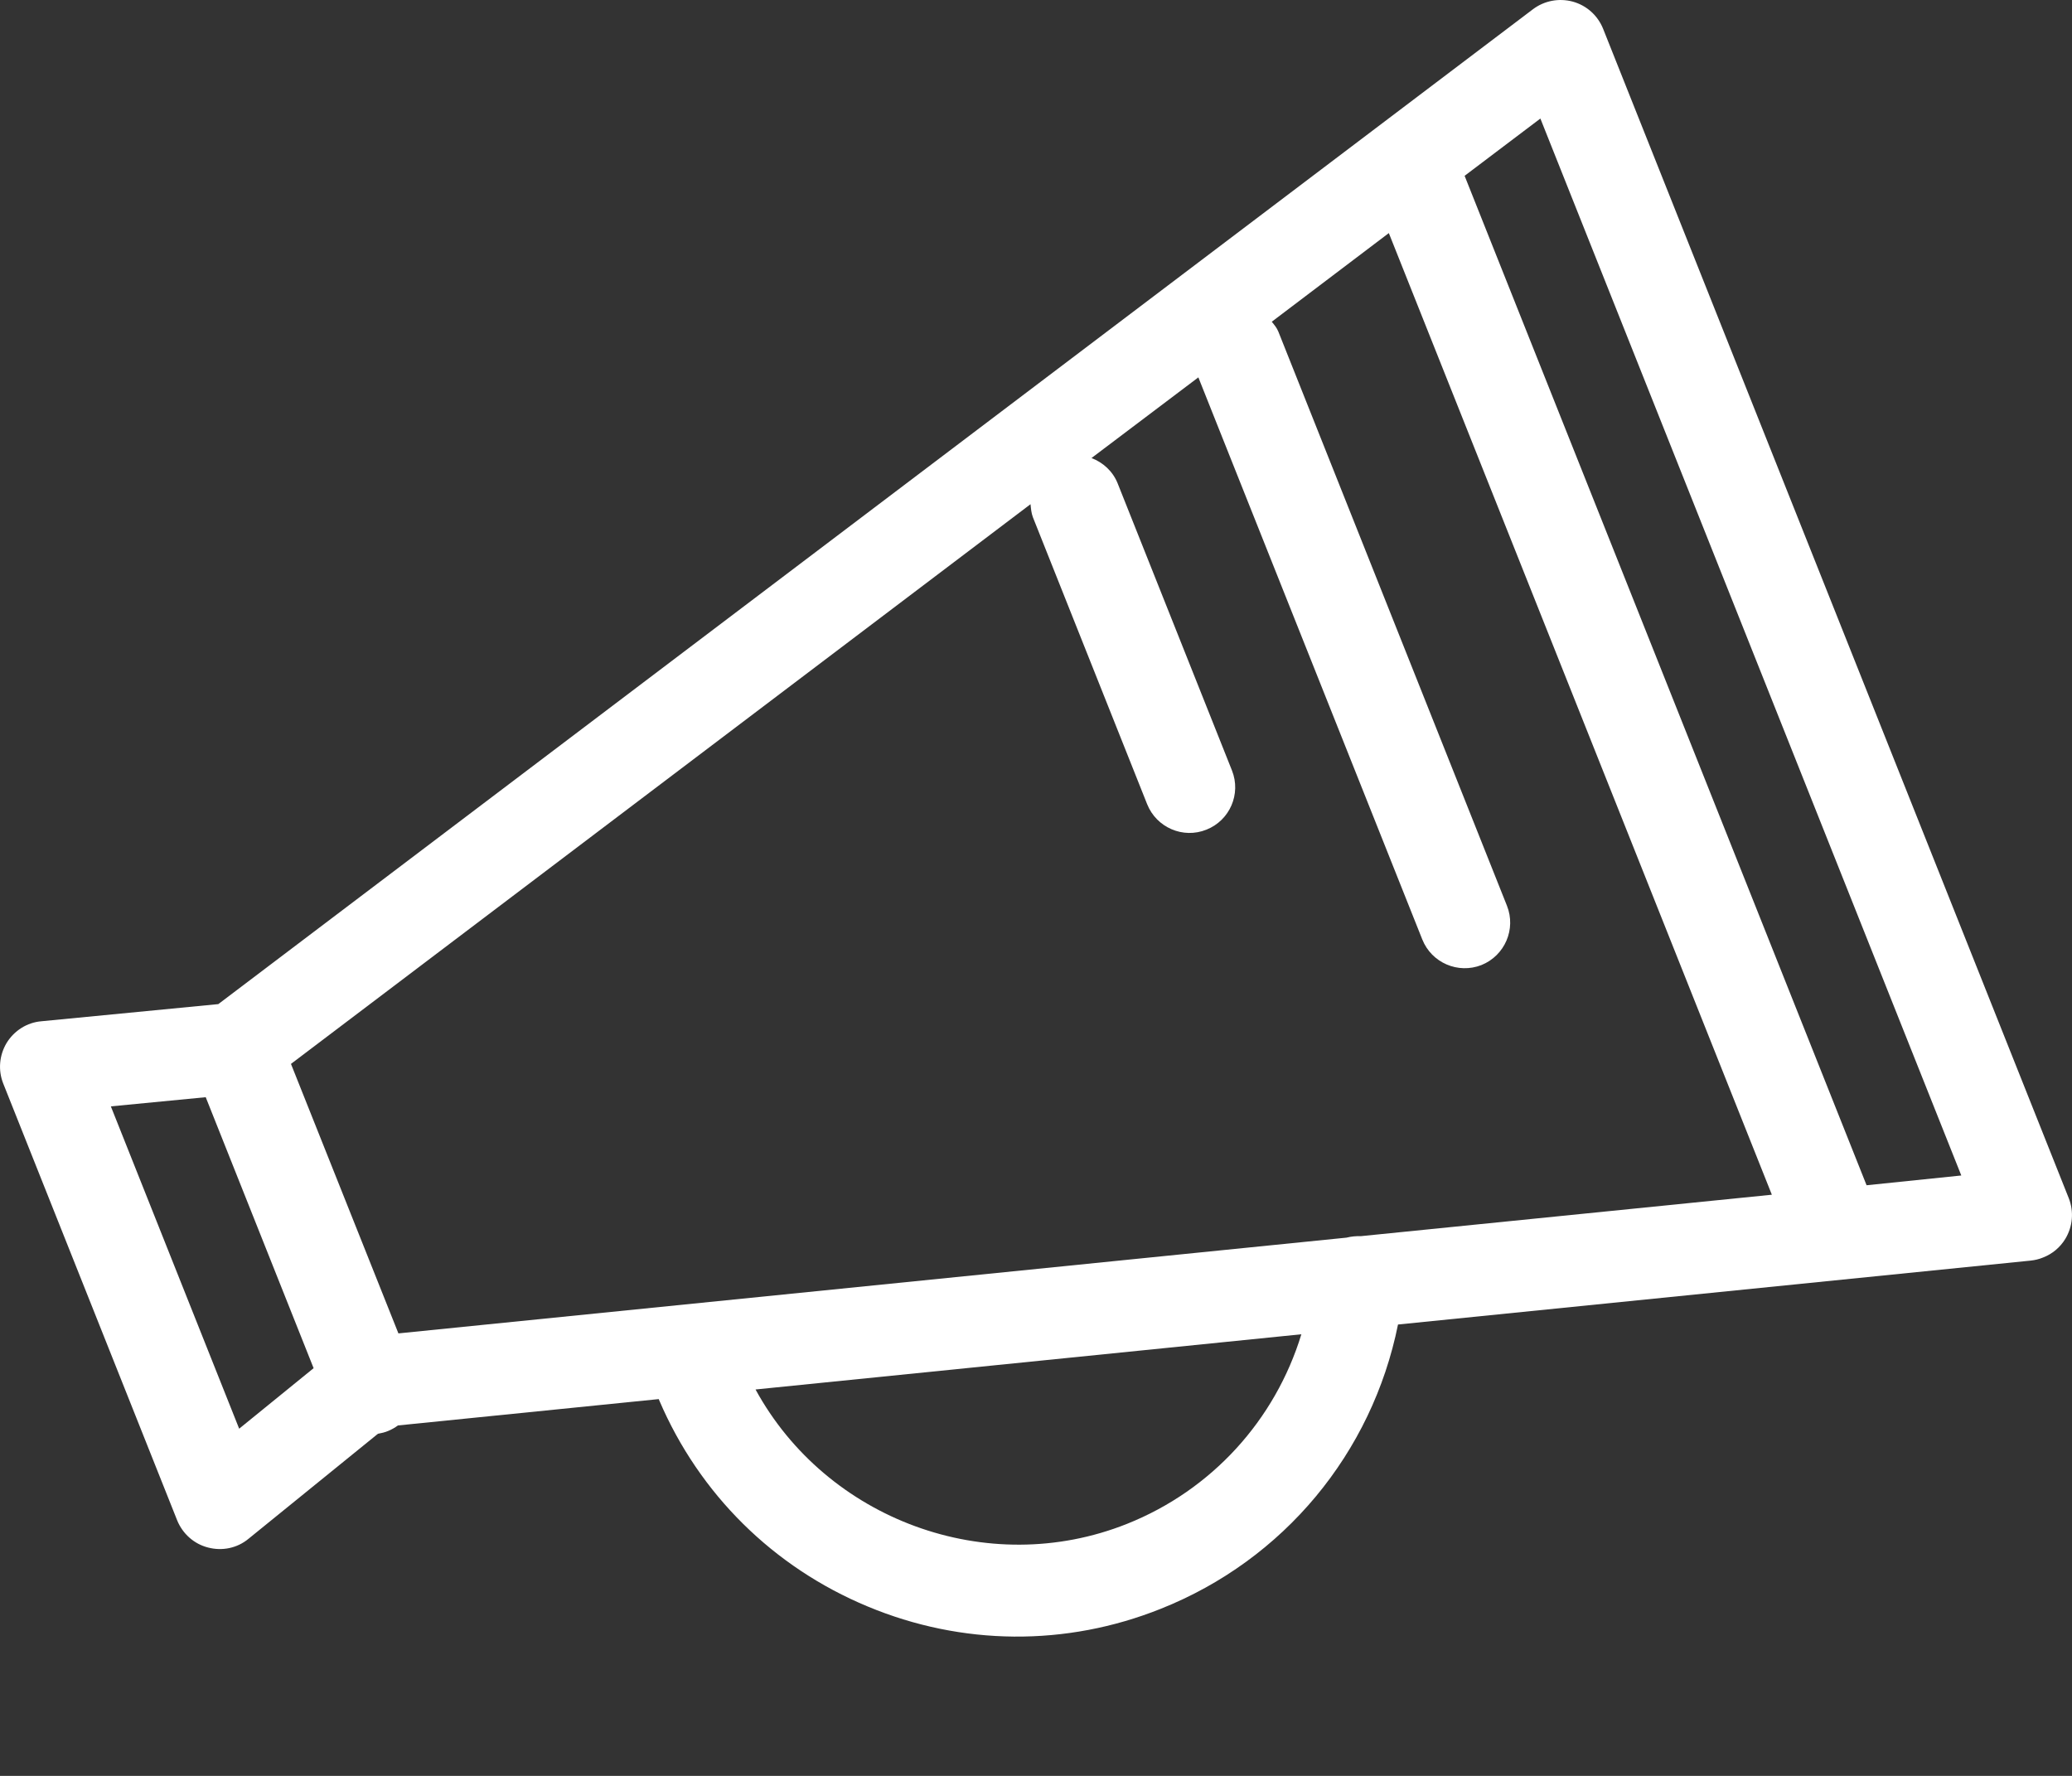 <svg width="14" height="12" viewBox="0 0 14 12" fill="none" xmlns="http://www.w3.org/2000/svg">
<rect x="0" y="0" width="14" height="12" fill="#333333" stroke="none"/>
<path d="M13.978 8.096L10.832 0.195C10.796 0.105 10.721 0.037 10.627 0.011C10.534 -0.014 10.435 0.004 10.357 0.063L1.475 6.785L0.279 6.901C0.183 6.909 0.096 6.964 0.045 7.047C-0.005 7.13 -0.014 7.232 0.022 7.322L1.197 10.273C1.234 10.364 1.311 10.433 1.406 10.457C1.502 10.482 1.603 10.461 1.679 10.398L2.554 9.688C2.577 9.684 2.599 9.679 2.621 9.67C2.646 9.66 2.668 9.647 2.689 9.632L4.451 9.454C4.453 9.458 4.454 9.461 4.455 9.464C4.726 10.096 5.225 10.59 5.862 10.855C6.499 11.121 7.203 11.127 7.843 10.871C8.675 10.54 9.271 9.818 9.446 8.95L13.722 8.518C13.75 8.515 13.779 8.508 13.805 8.497C13.867 8.473 13.92 8.429 13.955 8.371C14.005 8.288 14.014 8.187 13.978 8.096ZM1.616 9.654L0.749 7.476L1.39 7.414L2.119 9.245L1.616 9.654ZM7.615 10.297C6.67 10.674 5.584 10.267 5.105 9.389L8.793 9.016C8.616 9.595 8.189 10.068 7.615 10.297ZM9.195 8.353C9.161 8.352 9.129 8.355 9.098 8.363L2.692 9.01L1.966 7.189L6.963 3.407C6.966 3.436 6.968 3.466 6.979 3.495L7.751 5.434C7.814 5.592 7.994 5.67 8.152 5.606C8.31 5.543 8.387 5.364 8.324 5.206L7.552 3.267C7.519 3.184 7.453 3.125 7.375 3.095L8.097 2.55L9.61 6.348C9.673 6.506 9.852 6.583 10.01 6.521C10.168 6.457 10.245 6.278 10.182 6.12L8.638 2.242C8.628 2.216 8.61 2.195 8.593 2.174L9.384 1.575L11.972 8.073L9.195 8.353ZM12.612 8.009L9.896 1.188L10.408 0.801L13.252 7.943L12.612 8.009Z" fill="white"/>
</svg>
